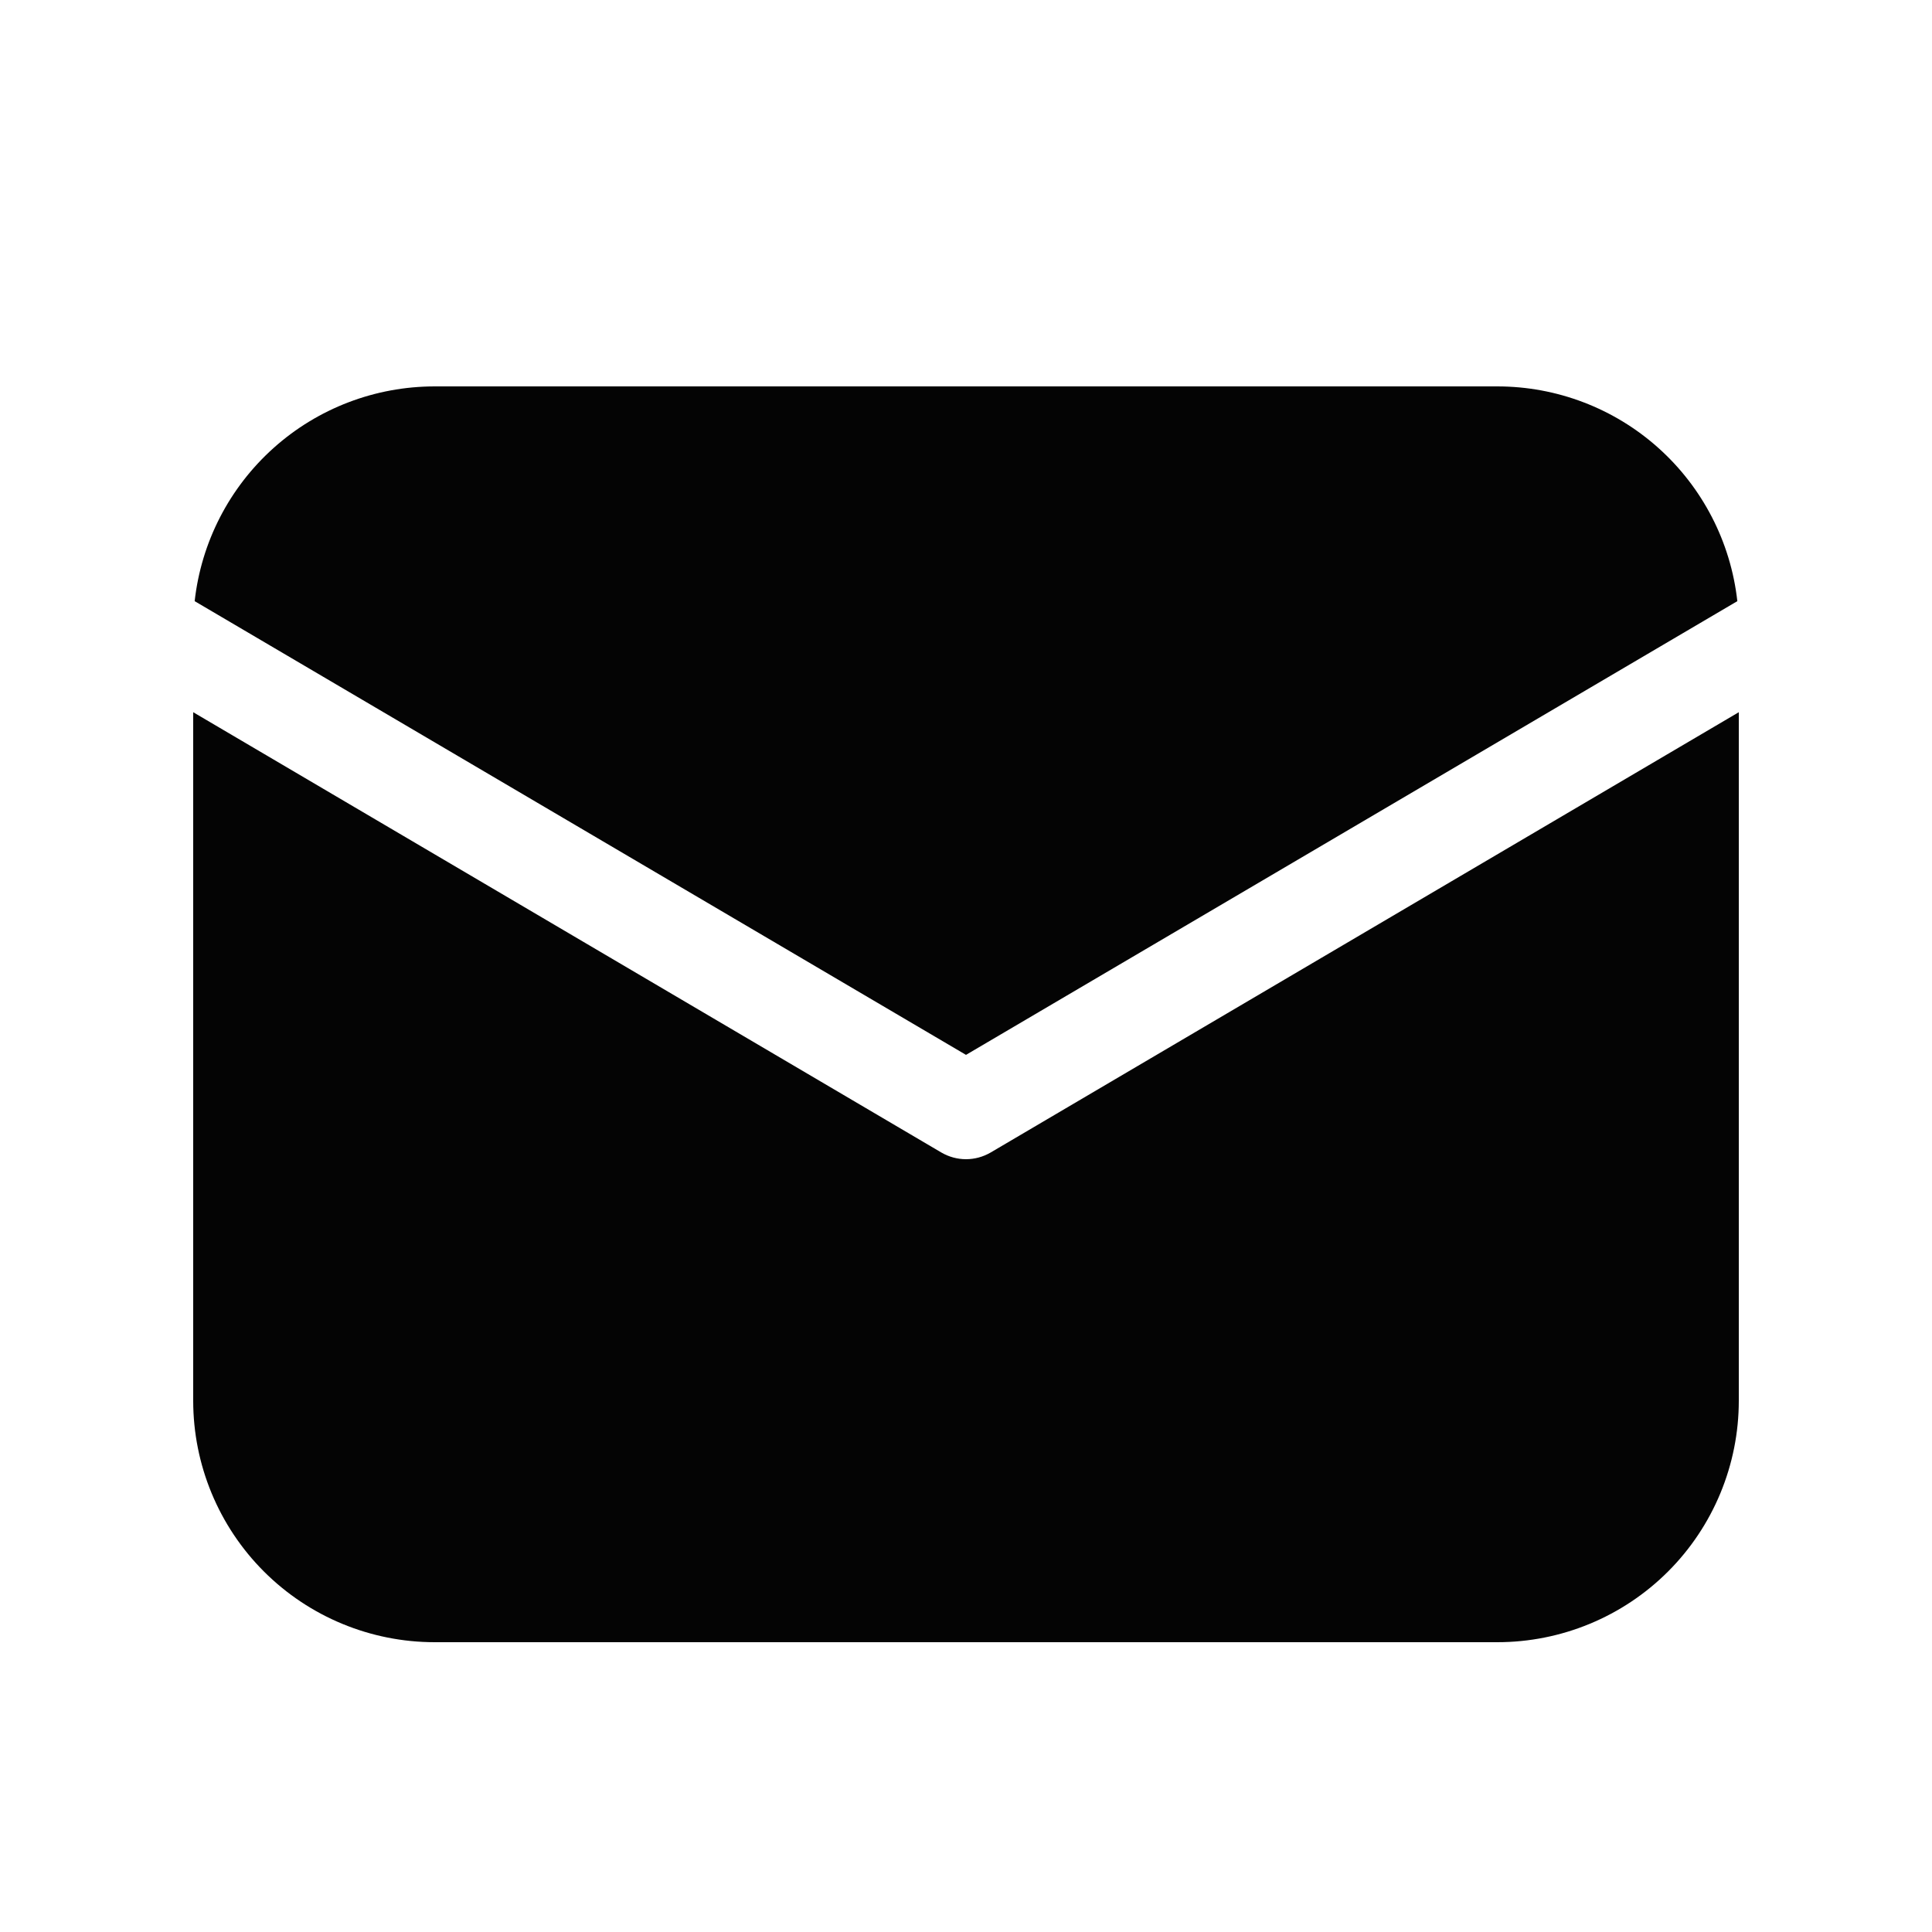 <svg width="25" height="25" viewBox="0 0 25 25" fill="none" xmlns="http://www.w3.org/2000/svg">
<path d="M22.5 9.216V18.125C22.5 18.954 22.171 19.749 21.585 20.335C20.999 20.921 20.204 21.25 19.375 21.25H5.625C4.796 21.25 4.001 20.921 3.415 20.335C2.829 19.749 2.5 18.954 2.5 18.125V9.216L12.182 14.914C12.279 14.97 12.388 15 12.5 15C12.612 15 12.721 14.97 12.818 14.914L22.5 9.216ZM19.375 5C20.144 5 20.886 5.283 21.459 5.796C22.032 6.309 22.396 7.015 22.481 7.779L12.5 13.65L2.519 7.779C2.604 7.015 2.968 6.309 3.541 5.796C4.114 5.283 4.856 5 5.625 5H19.375Z" fill="#040404"/>
</svg>
